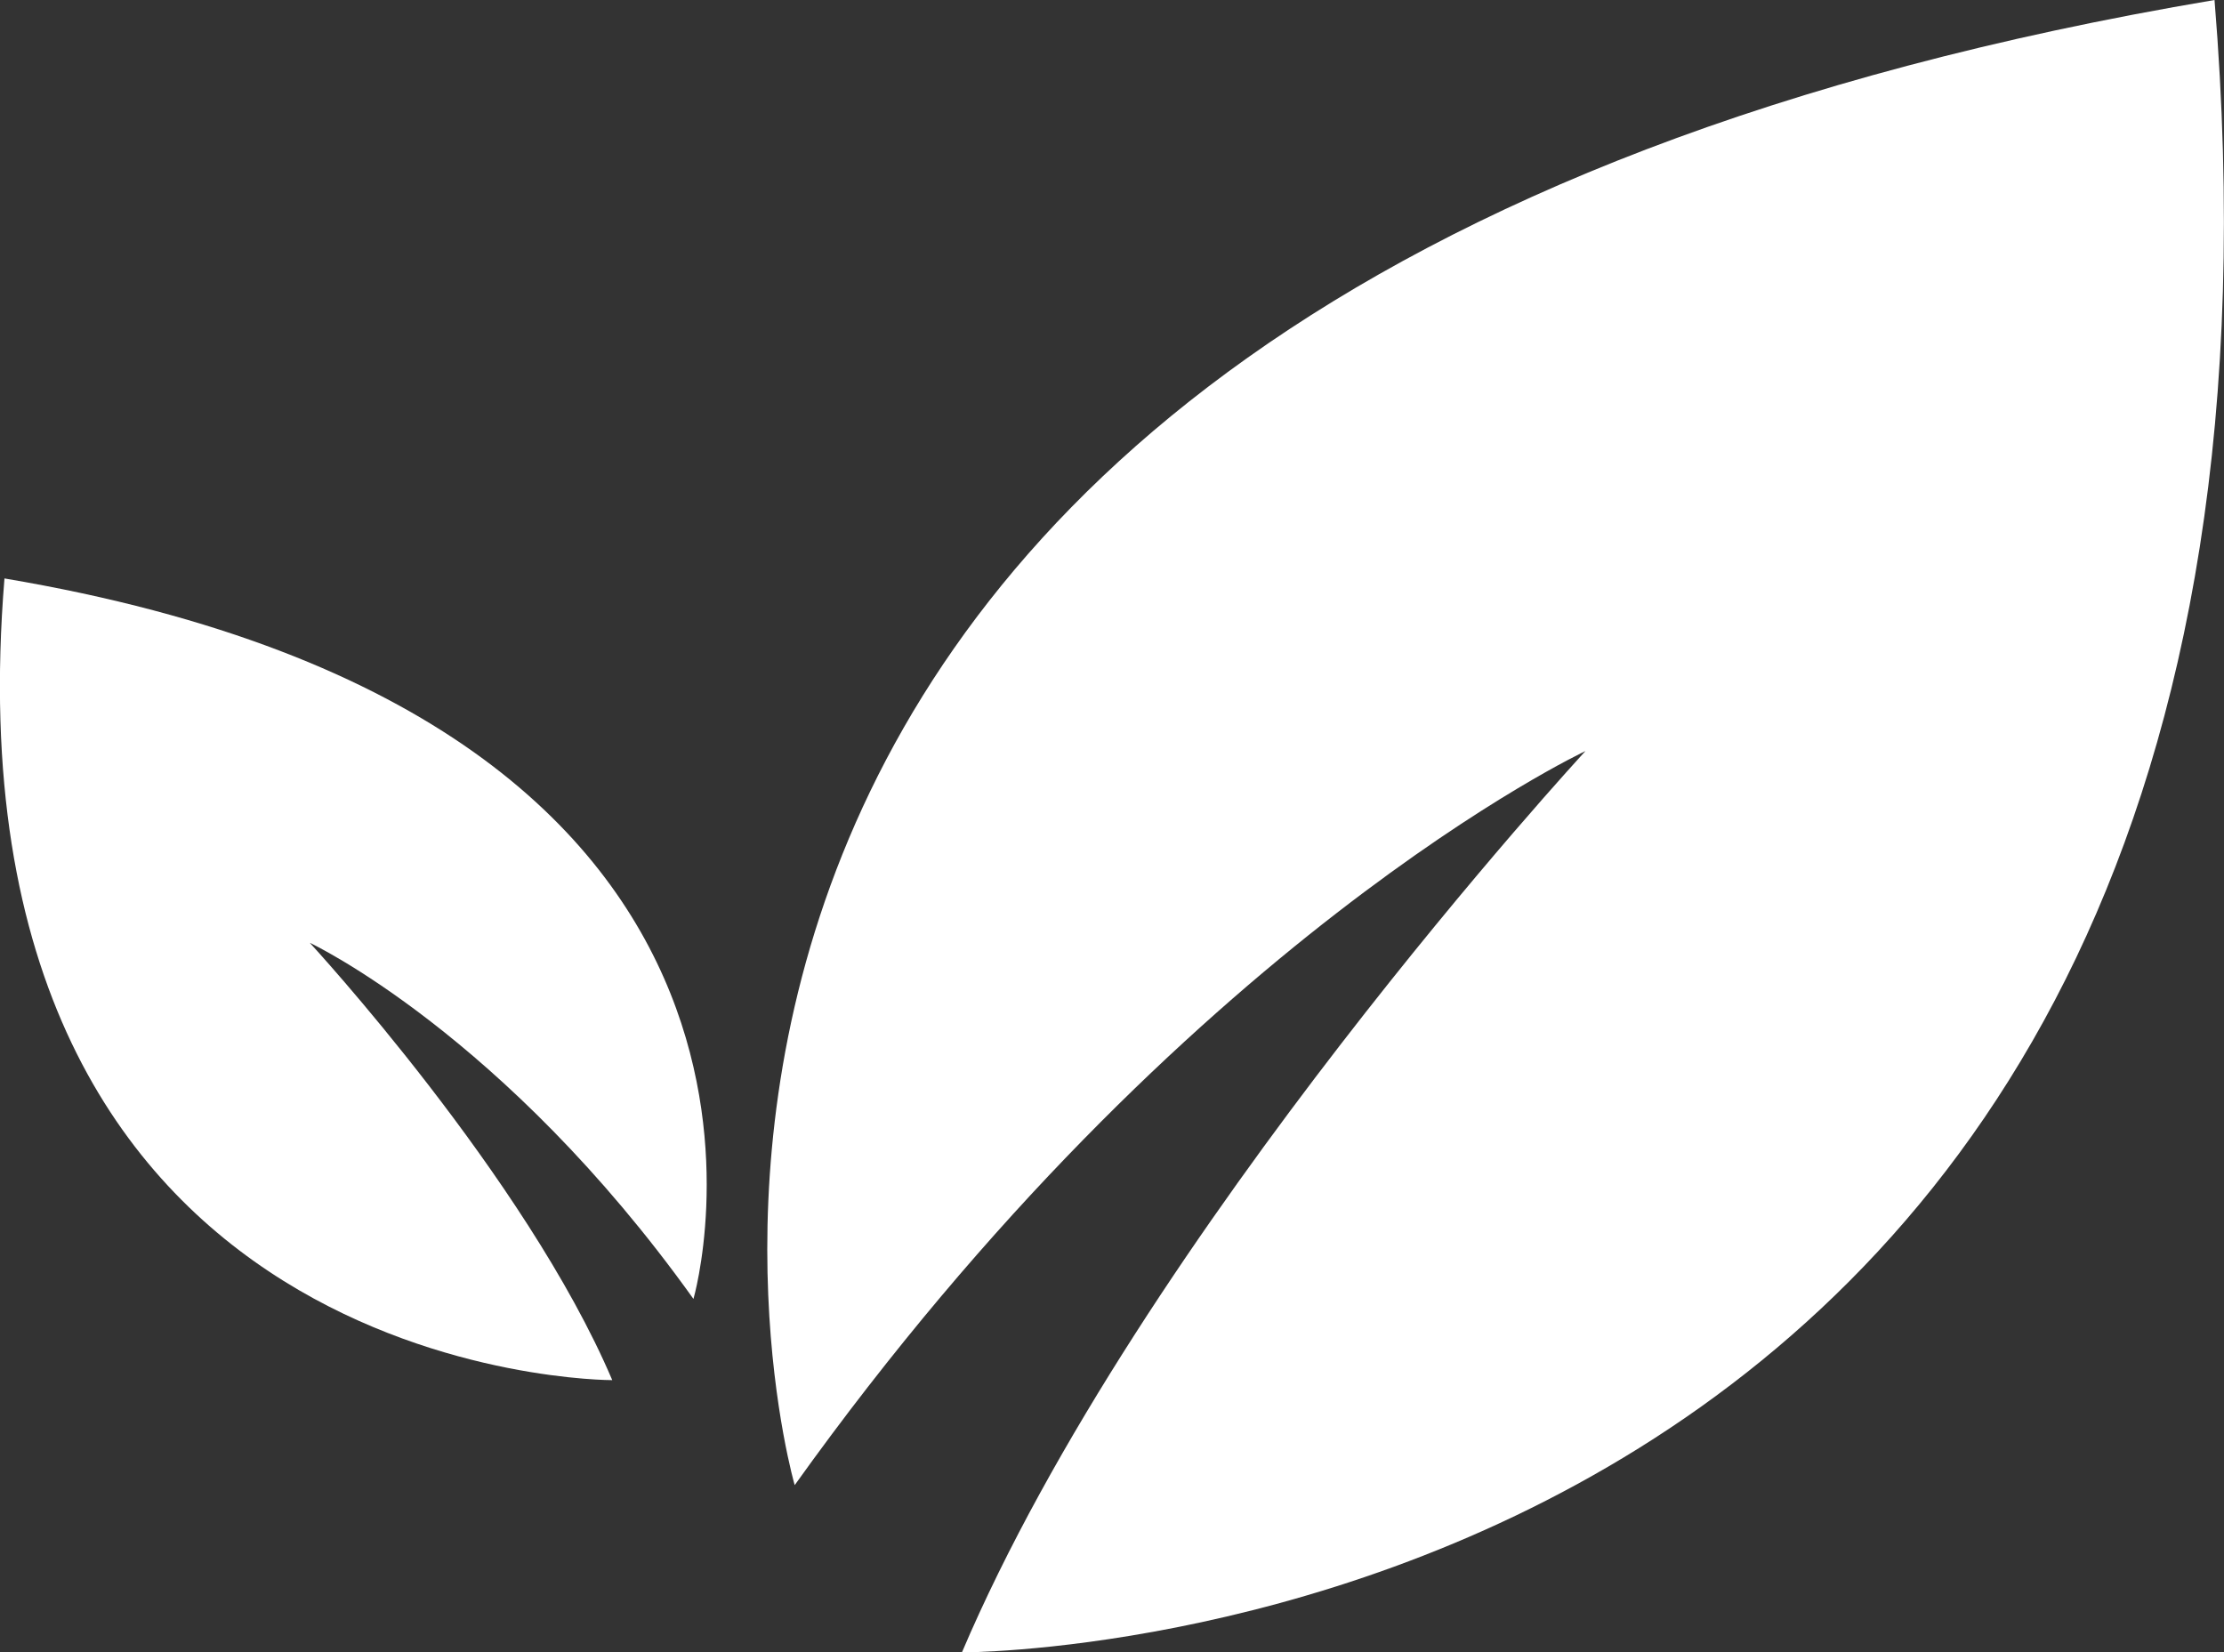 <?xml version="1.0" encoding="UTF-8"?><svg id="Layer_2" xmlns="http://www.w3.org/2000/svg" viewBox="0 0 124.34 92.38"><rect x="0" y="0" width="124.34" height="92.38" fill="#333333" stroke="none"/><defs><style>.cls-1{fill:#fff;}</style></defs><g id="Layer_1-2"><path class="cls-1" d="m53.77,92.38s77.65.32,70.04-92.38C25.09,16.64,44.43,83.03,44.43,83.03c21.87-30.58,44.21-41.04,44.21-41.04,0,0-24.88,26.94-34.86,50.39Z"/><path class="cls-1" d="m34.23,77.16S-3.44,77.31.25,32.34c47.89,8.07,38.52,40.28,38.52,40.28-10.61-14.84-21.45-19.91-21.45-19.91,0,0,12.07,13.07,16.91,24.45Z"/></g></svg>